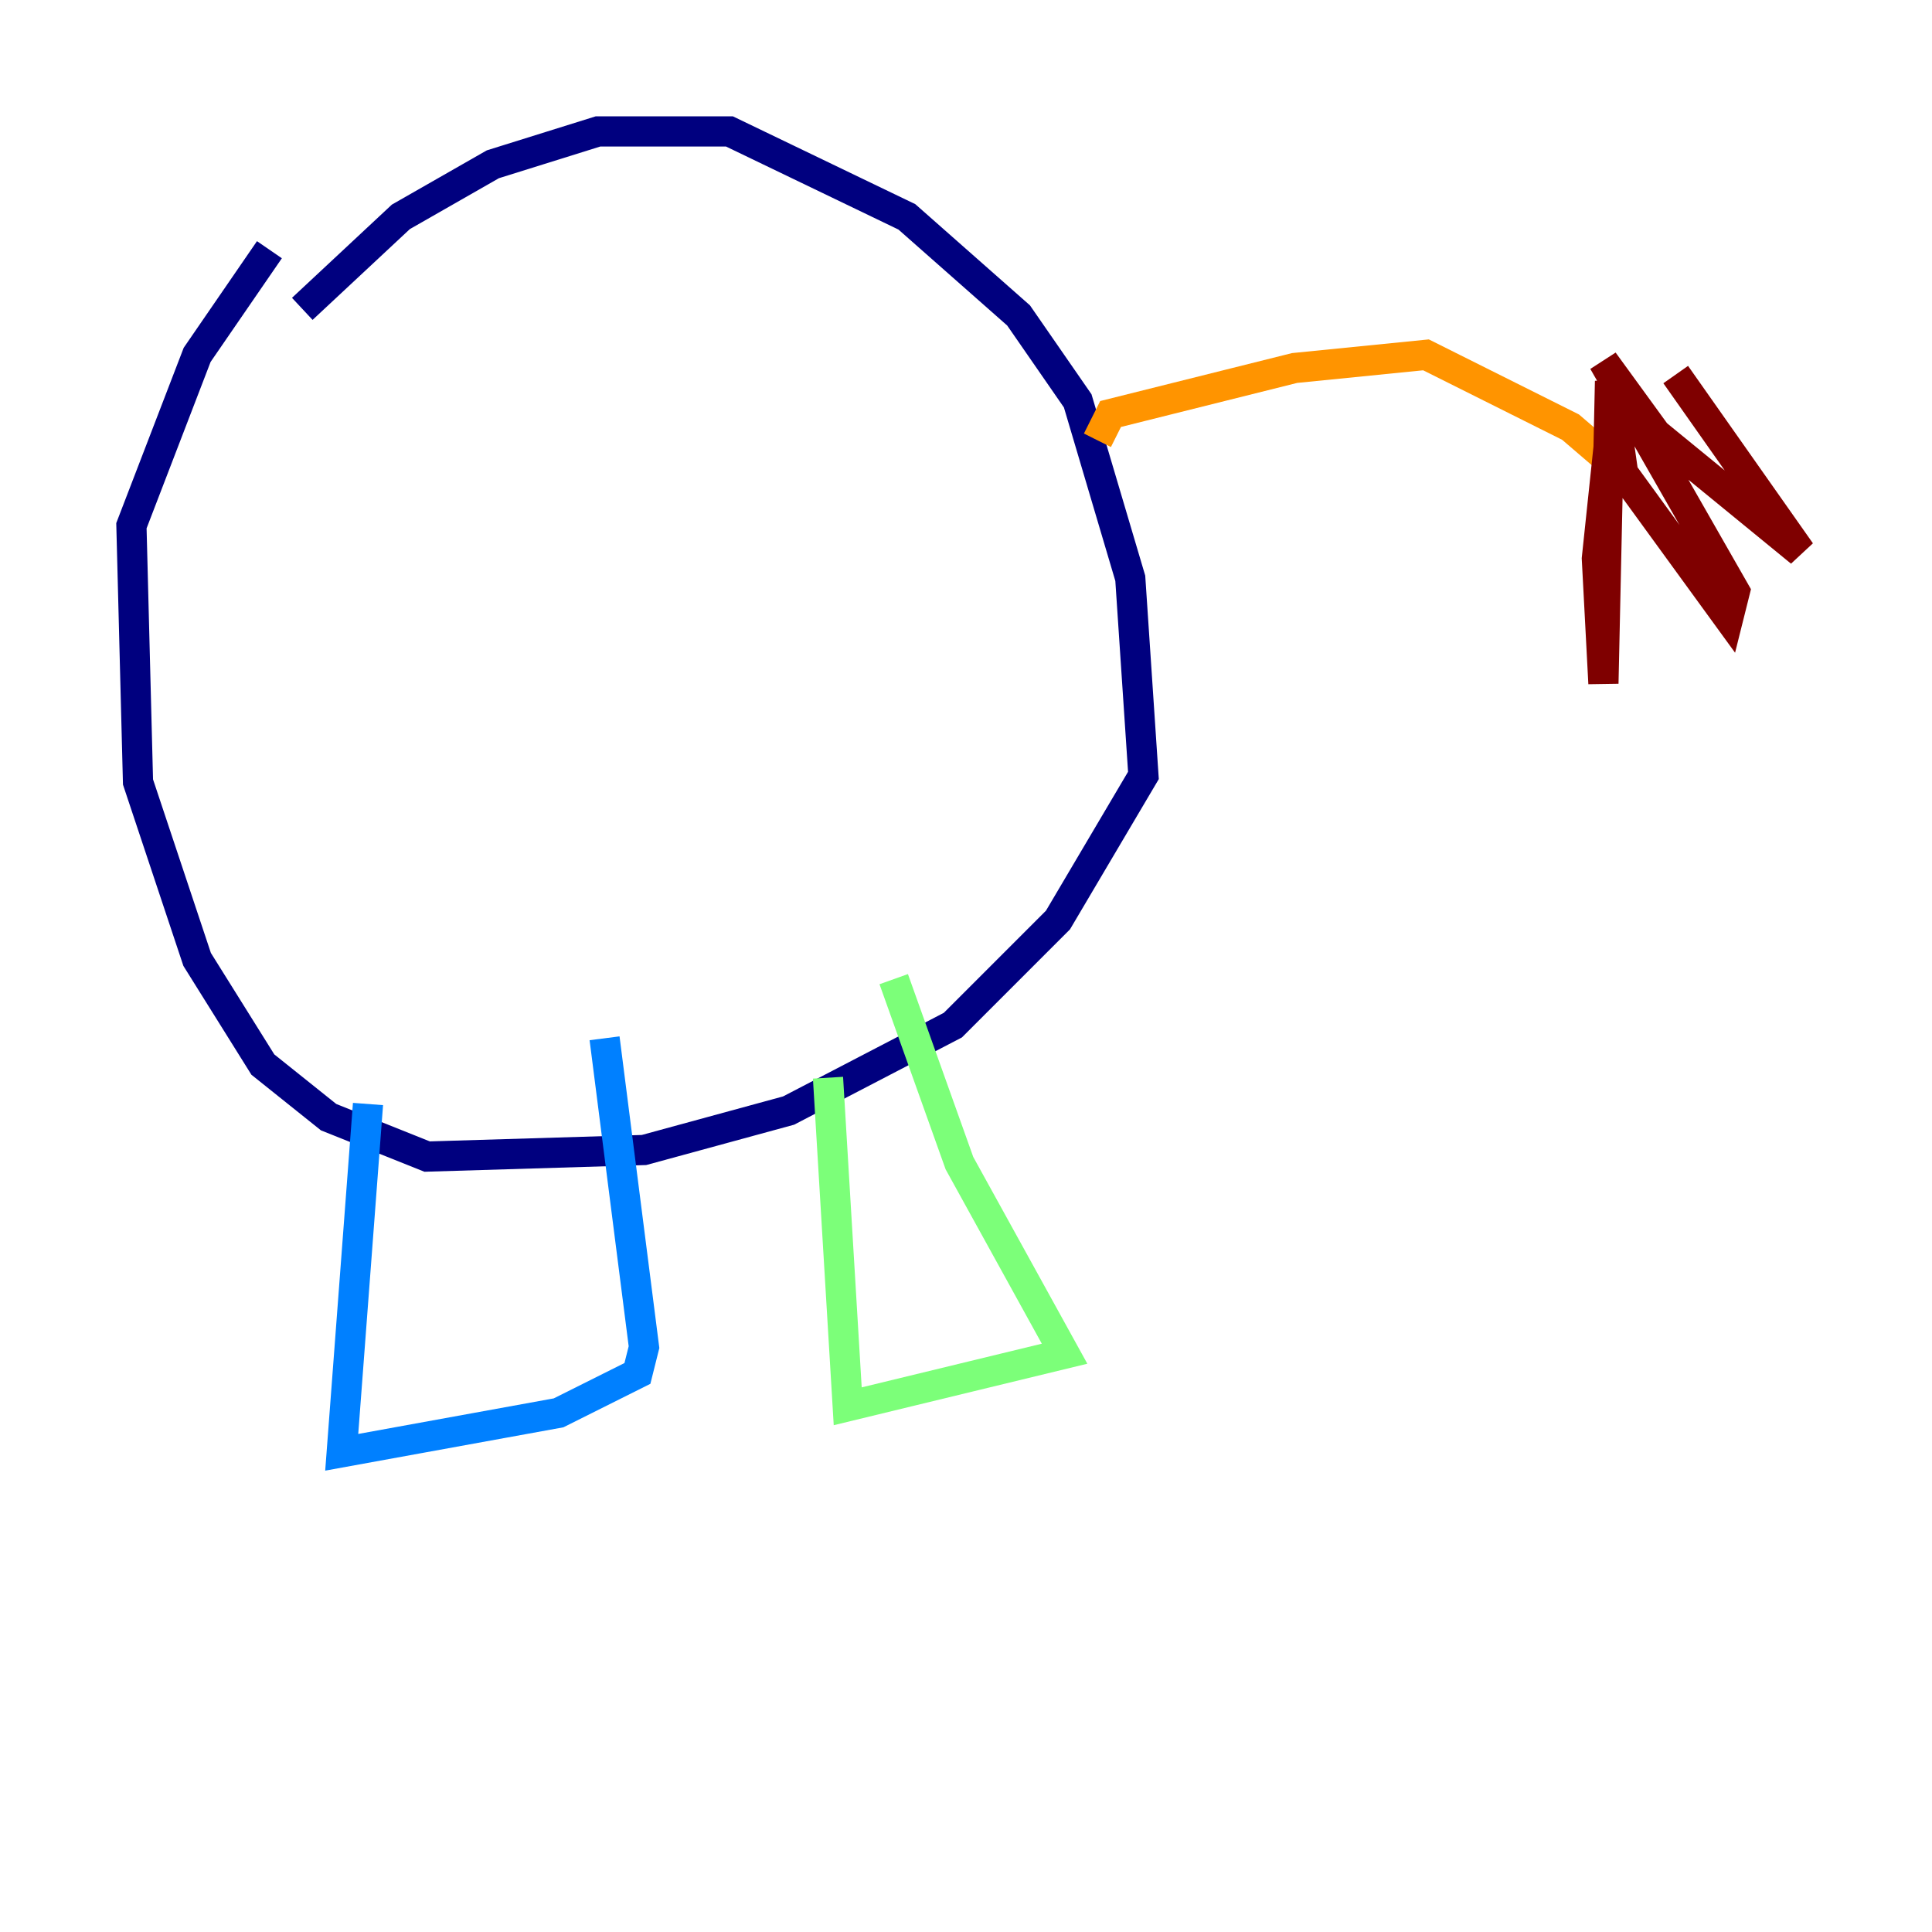 <?xml version="1.0" encoding="utf-8" ?>
<svg baseProfile="tiny" height="128" version="1.2" viewBox="0,0,128,128" width="128" xmlns="http://www.w3.org/2000/svg" xmlns:ev="http://www.w3.org/2001/xml-events" xmlns:xlink="http://www.w3.org/1999/xlink"><defs /><polyline fill="none" points="20.027,20.463 26.558,14.367 32.653,10.884 39.619,8.707 48.327,8.707 60.082,14.367 67.483,20.898 71.401,26.558 74.884,38.313 75.755,51.374 70.095,60.952 63.129,67.918 52.245,73.578 42.667,76.191 28.299,76.626 21.769,74.014 17.415,70.531 13.061,63.565 9.143,51.809 8.707,34.83 13.061,23.51 17.85,16.544" stroke="#00007f" stroke-width="2" /><polyline fill="none" points="24.381,73.143 22.64,96.218 37.007,93.605 42.231,90.993 42.667,89.252 40.054,68.789" stroke="#0080ff" stroke-width="2" /><polyline fill="none" points="54.857,71.401 56.163,93.17 70.531,89.687 63.565,77.061 59.211,64.871" stroke="#7cff79" stroke-width="2" /><polyline fill="none" points="72.707,29.17 73.578,27.429 85.769,24.381 94.476,23.51 104.054,28.299 107.102,30.912" stroke="#ff9400" stroke-width="2" /><polyline fill="none" points="106.667,28.735 105.796,37.007 106.231,45.279 106.667,25.252 107.537,31.347 114.503,40.925 114.939,39.184 106.231,23.946 109.714,28.735 119.293,36.571 111.02,24.816" stroke="#7f0000" stroke-width="2" /></svg>